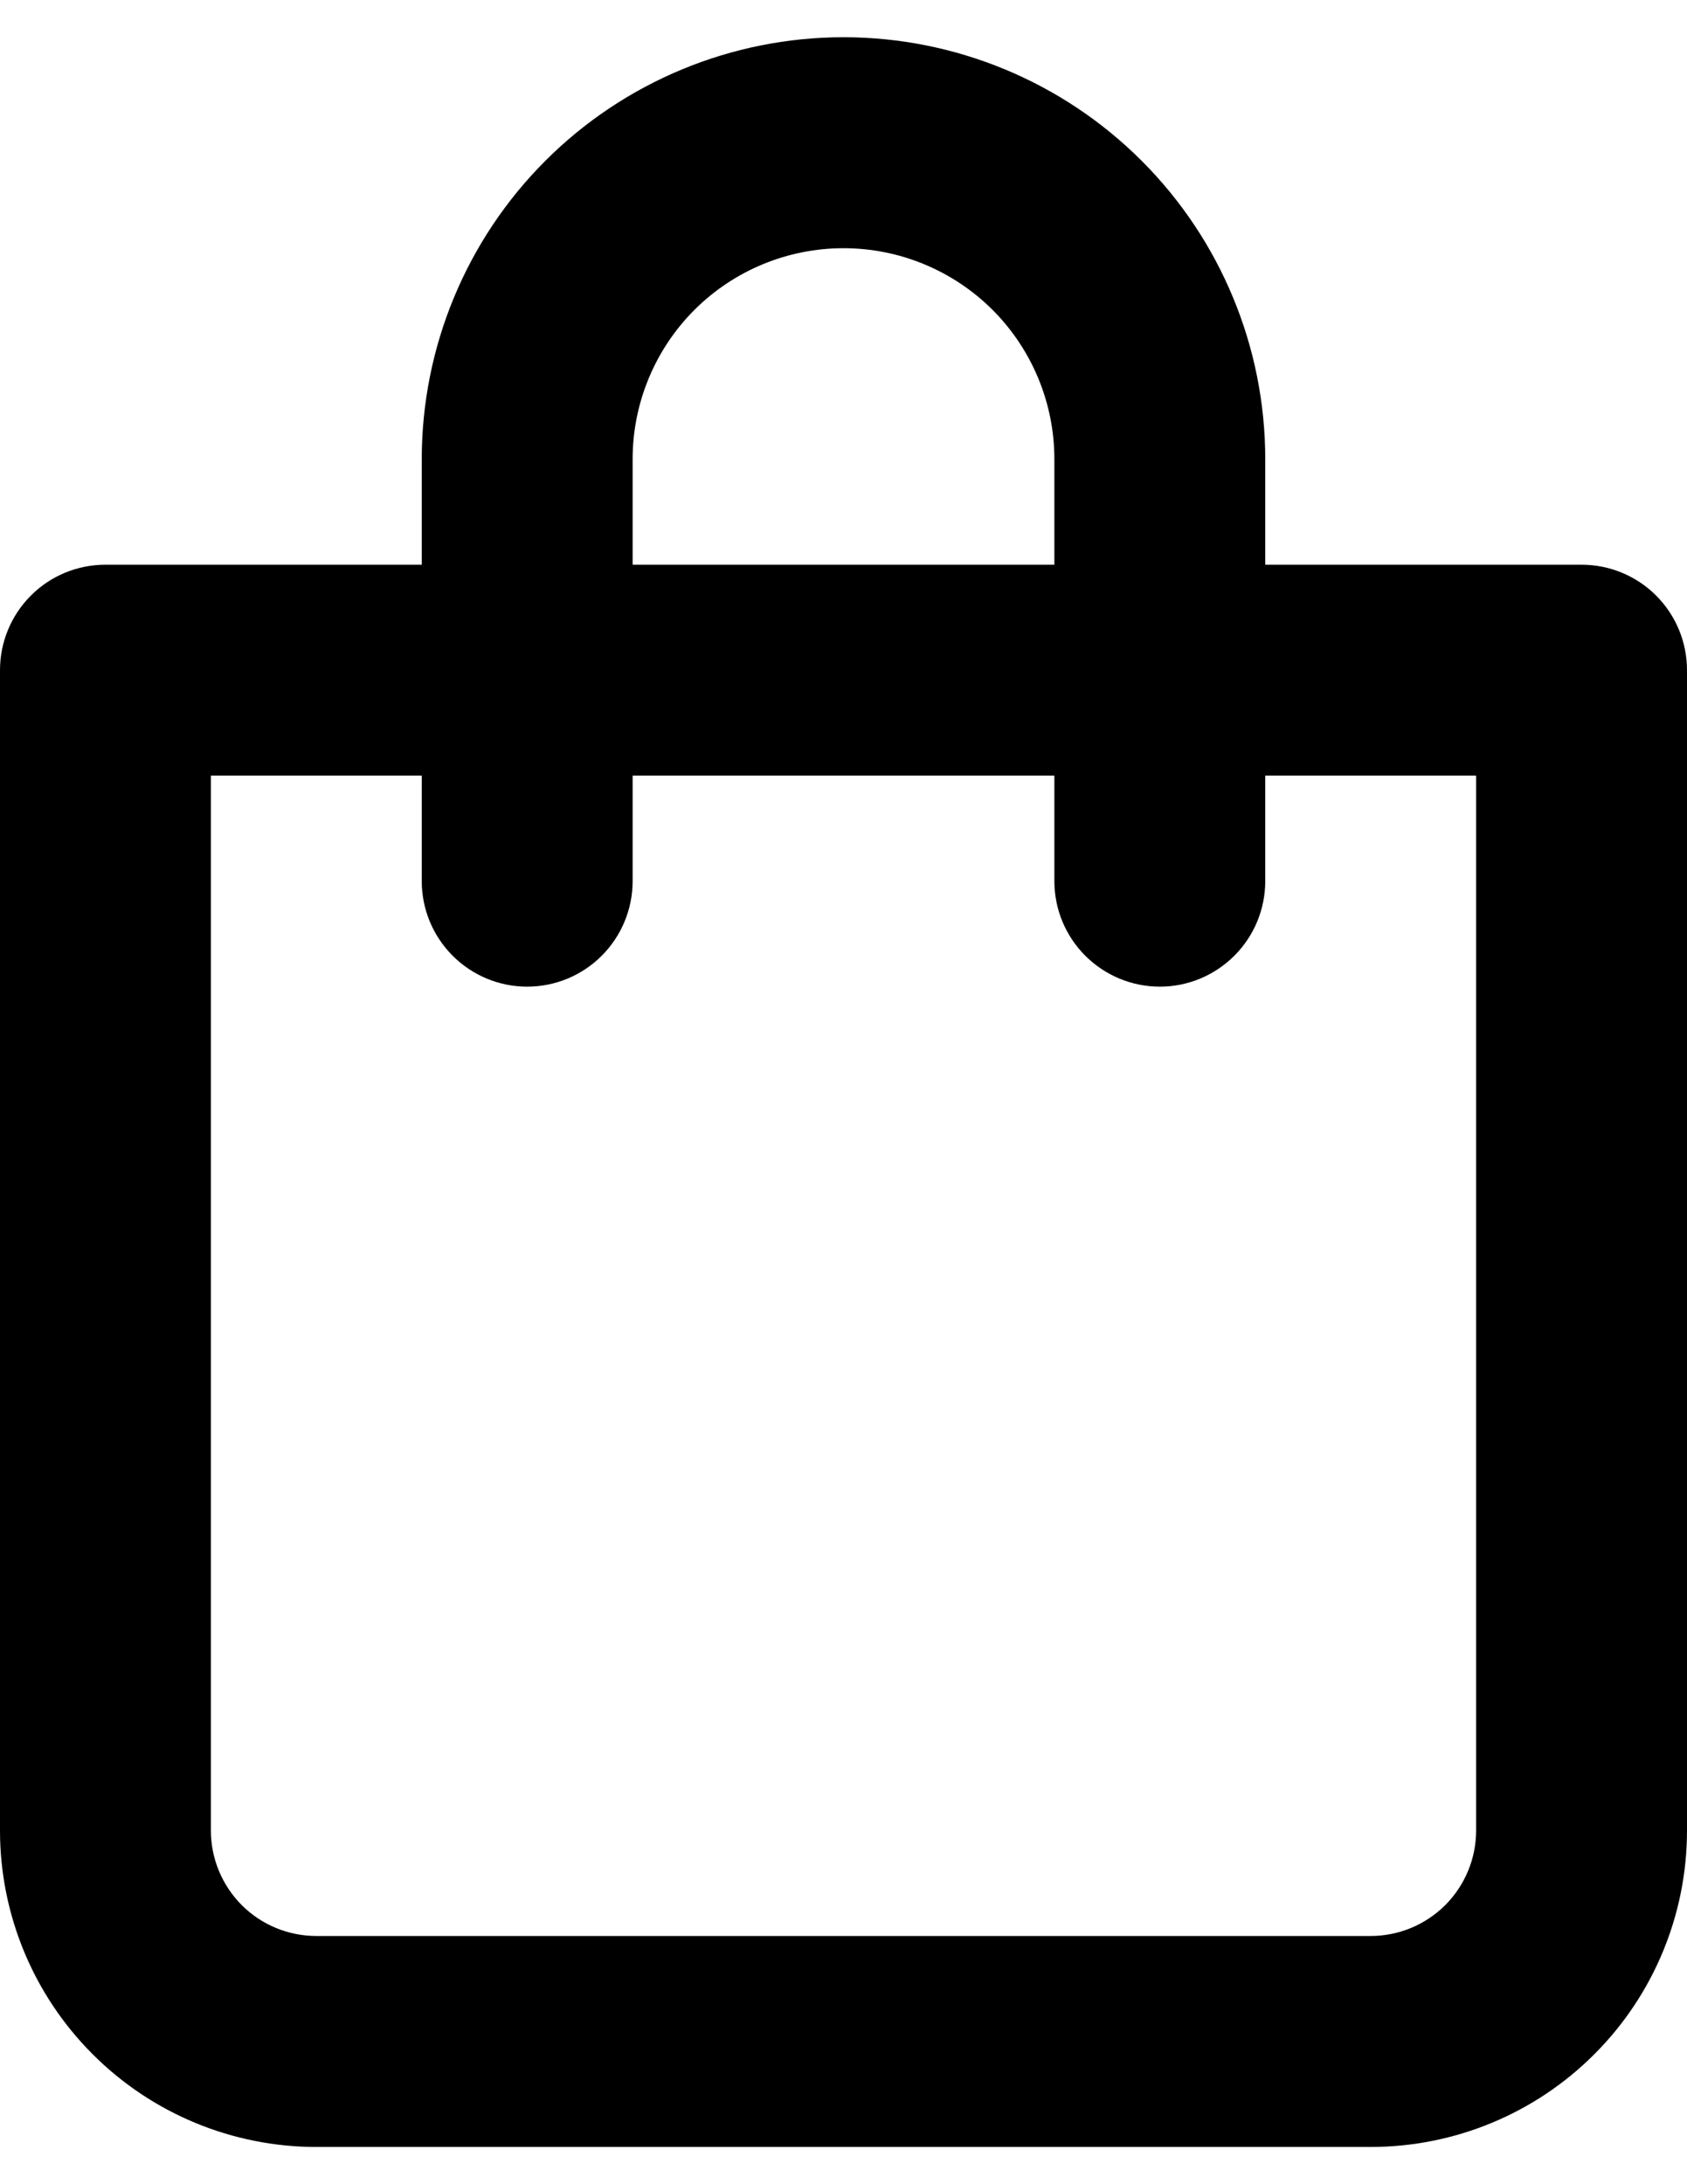 <svg width="17" height="22" viewBox="0 0 17 22" fill="none" xmlns="http://www.w3.org/2000/svg">
<path d="M1.062 5.688H4.25V4.625C4.25 3.498 4.698 2.417 5.495 1.62C6.292 0.823 7.373 0.375 8.5 0.375C9.627 0.375 10.708 0.823 11.505 1.62C12.302 2.417 12.75 3.498 12.75 4.625V5.688H15.938C16.219 5.688 16.489 5.799 16.689 5.999C16.888 6.198 17 6.468 17 6.75V18.438C17 19.283 16.664 20.094 16.066 20.691C15.469 21.289 14.658 21.625 13.812 21.625H3.188C2.342 21.625 1.531 21.289 0.934 20.691C0.336 20.094 0 19.283 0 18.438V6.75C0 6.468 0.112 6.198 0.311 5.999C0.51 5.799 0.781 5.688 1.062 5.688ZM10.625 4.625C10.625 4.061 10.401 3.521 10.003 3.122C9.604 2.724 9.064 2.5 8.5 2.5C7.936 2.5 7.396 2.724 6.997 3.122C6.599 3.521 6.375 4.061 6.375 4.625V5.688H10.625V4.625ZM2.125 18.438C2.125 18.719 2.237 18.989 2.436 19.189C2.635 19.388 2.906 19.5 3.188 19.5H13.812C14.094 19.5 14.364 19.388 14.564 19.189C14.763 18.989 14.875 18.719 14.875 18.438V7.812H12.75V8.875C12.75 9.157 12.638 9.427 12.439 9.626C12.239 9.826 11.969 9.938 11.688 9.938C11.406 9.938 11.136 9.826 10.936 9.626C10.737 9.427 10.625 9.157 10.625 8.875V7.812H6.375V8.875C6.375 9.157 6.263 9.427 6.064 9.626C5.865 9.826 5.594 9.938 5.312 9.938C5.031 9.938 4.76 9.826 4.561 9.626C4.362 9.427 4.25 9.157 4.25 8.875V7.812H2.125V18.438Z" fill="black"/>
</svg>
